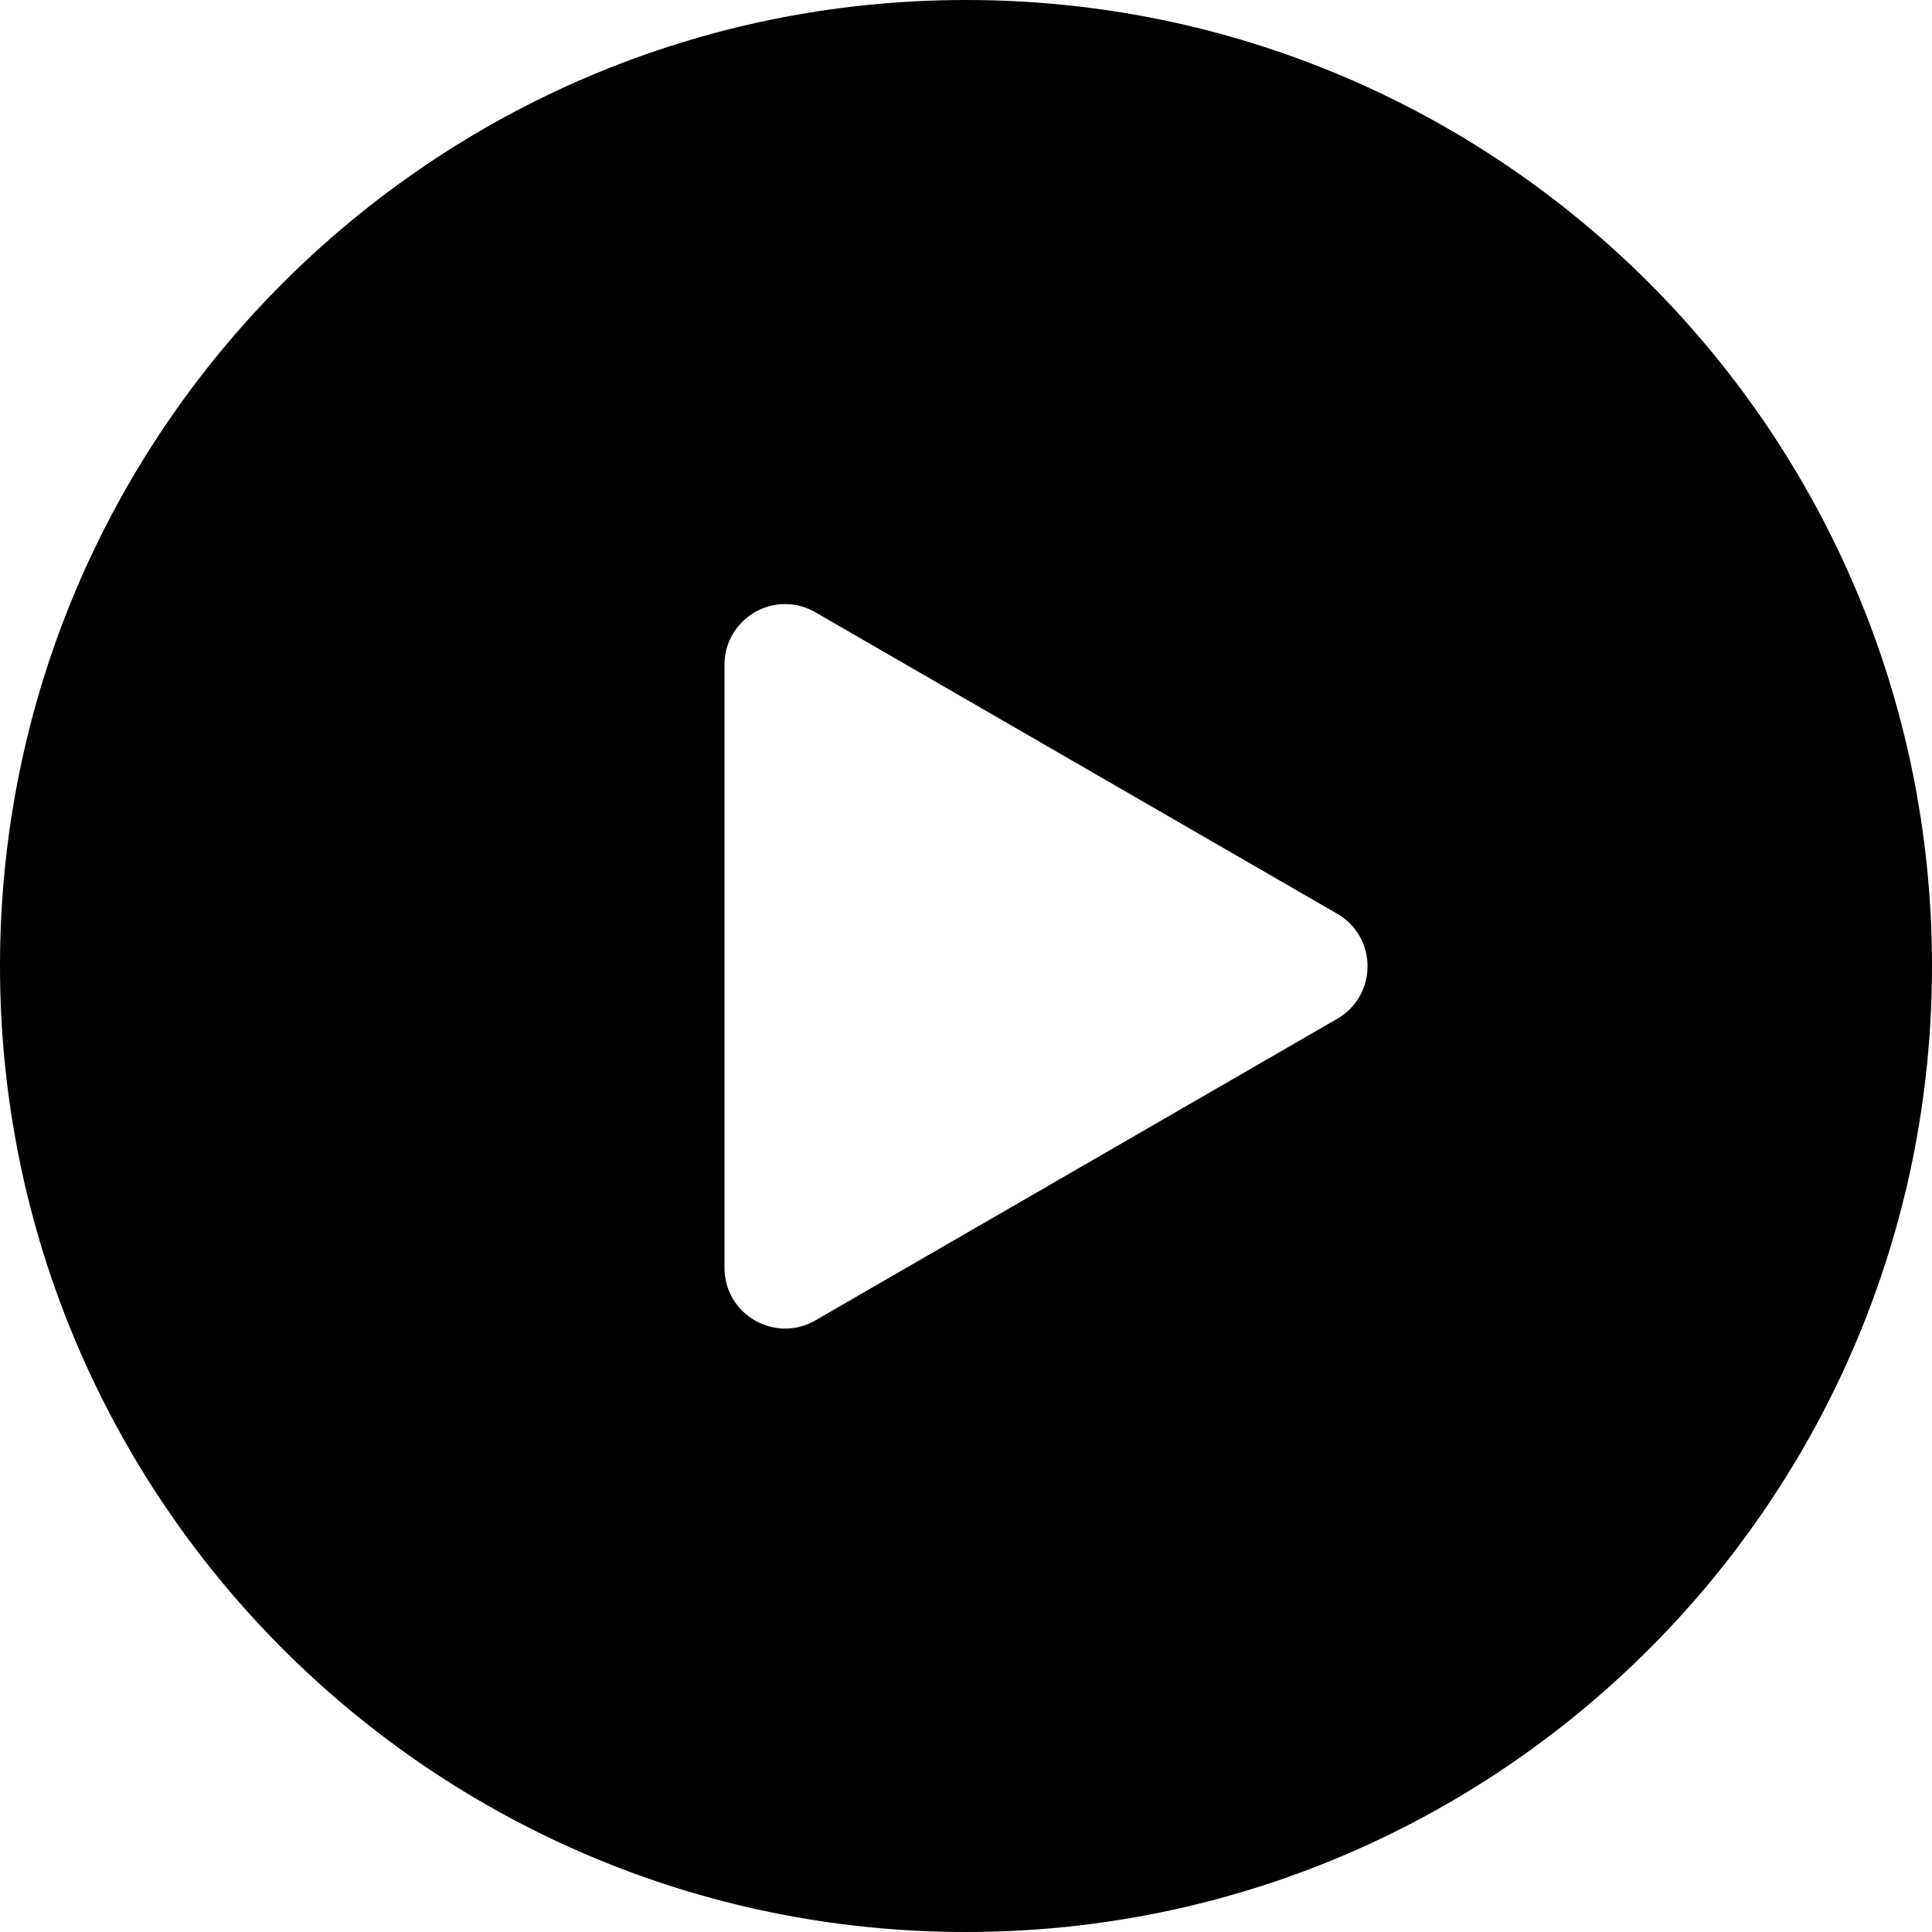 <svg fill="none" height="32" viewBox="0 0 32 32" width="32" xmlns="http://www.w3.org/2000/svg"><path clip-rule="evenodd" d="m32 16c0 8.837-7.163 16-16 16-8.837 0-16-7.163-16-16 0-8.837 7.163-16 16-16 8.837 0 16 7.163 16 16zm-9.851.874c.669-.387.669-1.353 0-1.739l-8.644-4.994c-.669-.386-1.505.097-1.505.87v9.989c0 .773.836 1.256 1.505.87z" fill="currentColor" fill-rule="evenodd"/></svg>
